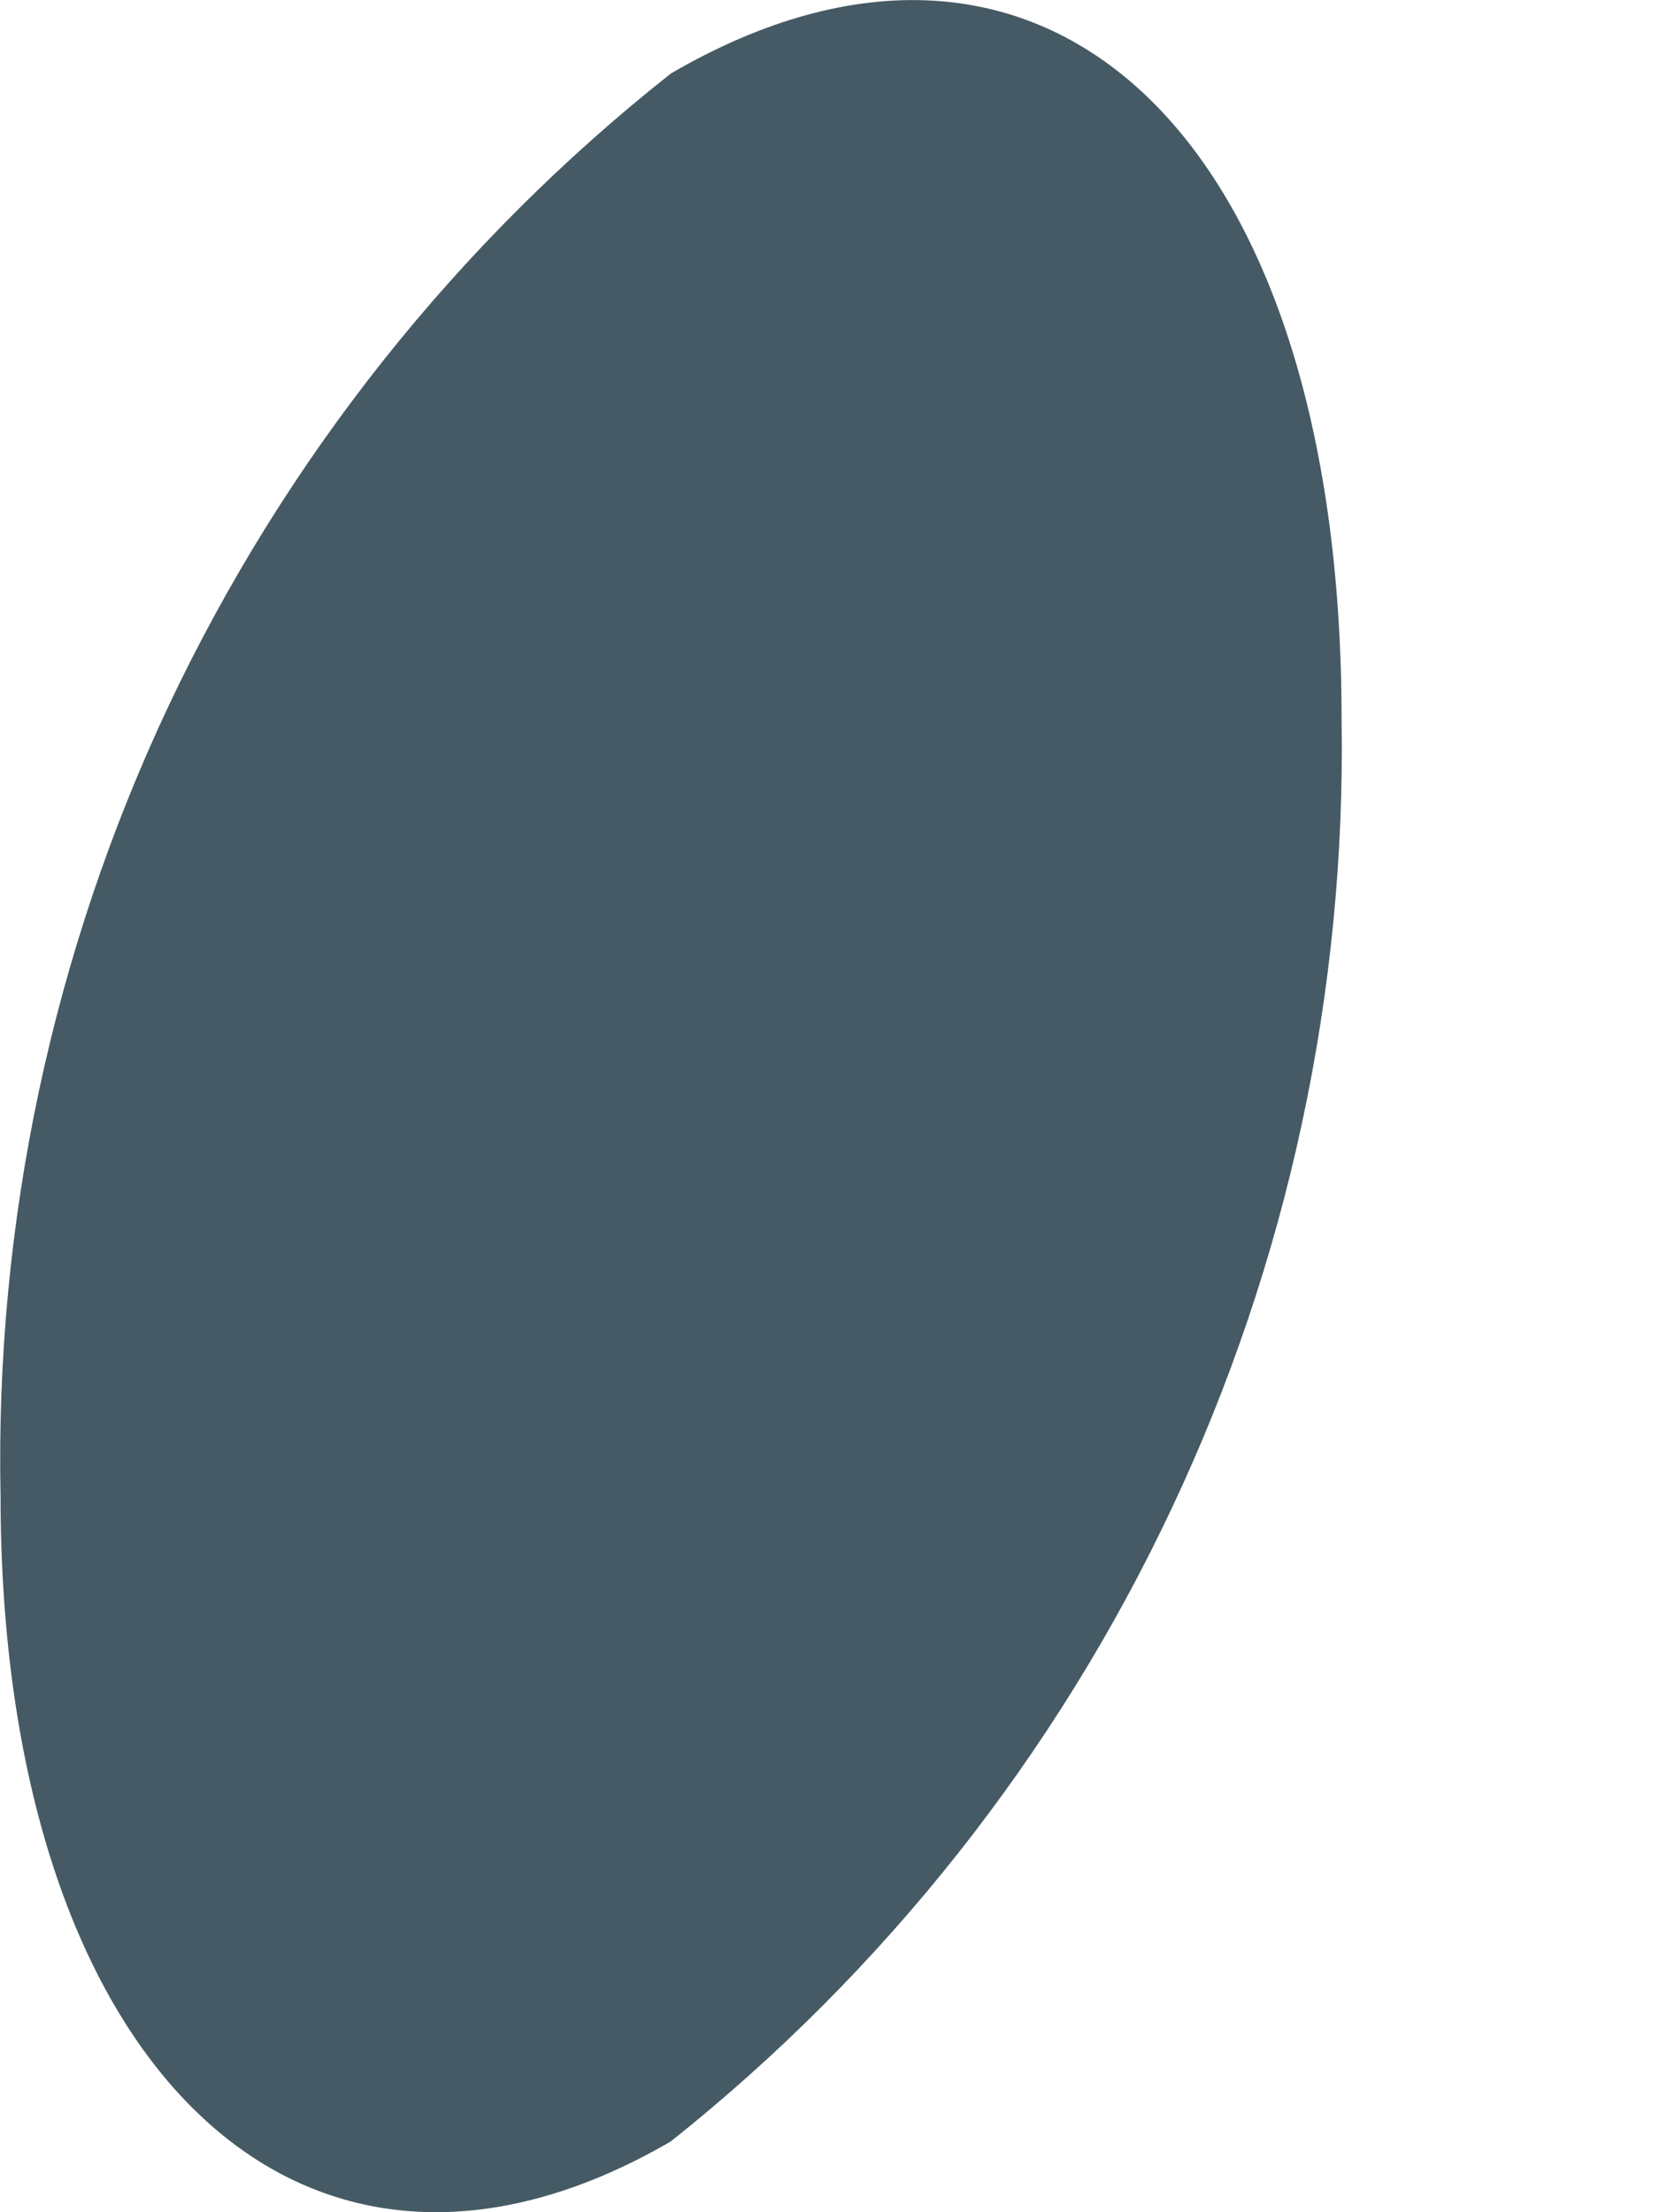 <svg width="3" height="4" viewBox="0 0 3 4" fill="none" xmlns="http://www.w3.org/2000/svg">
<path d="M1.213 0.133C0.826 0.439 0.516 0.83 0.305 1.276C0.095 1.722 -0.009 2.211 0.001 2.704C0.001 3.732 0.544 4.261 1.213 3.872C1.599 3.565 1.909 3.173 2.119 2.727C2.329 2.282 2.434 1.793 2.426 1.301C2.426 0.235 1.882 -0.257 1.213 0.133Z" fill="#455A64"/>
</svg>
